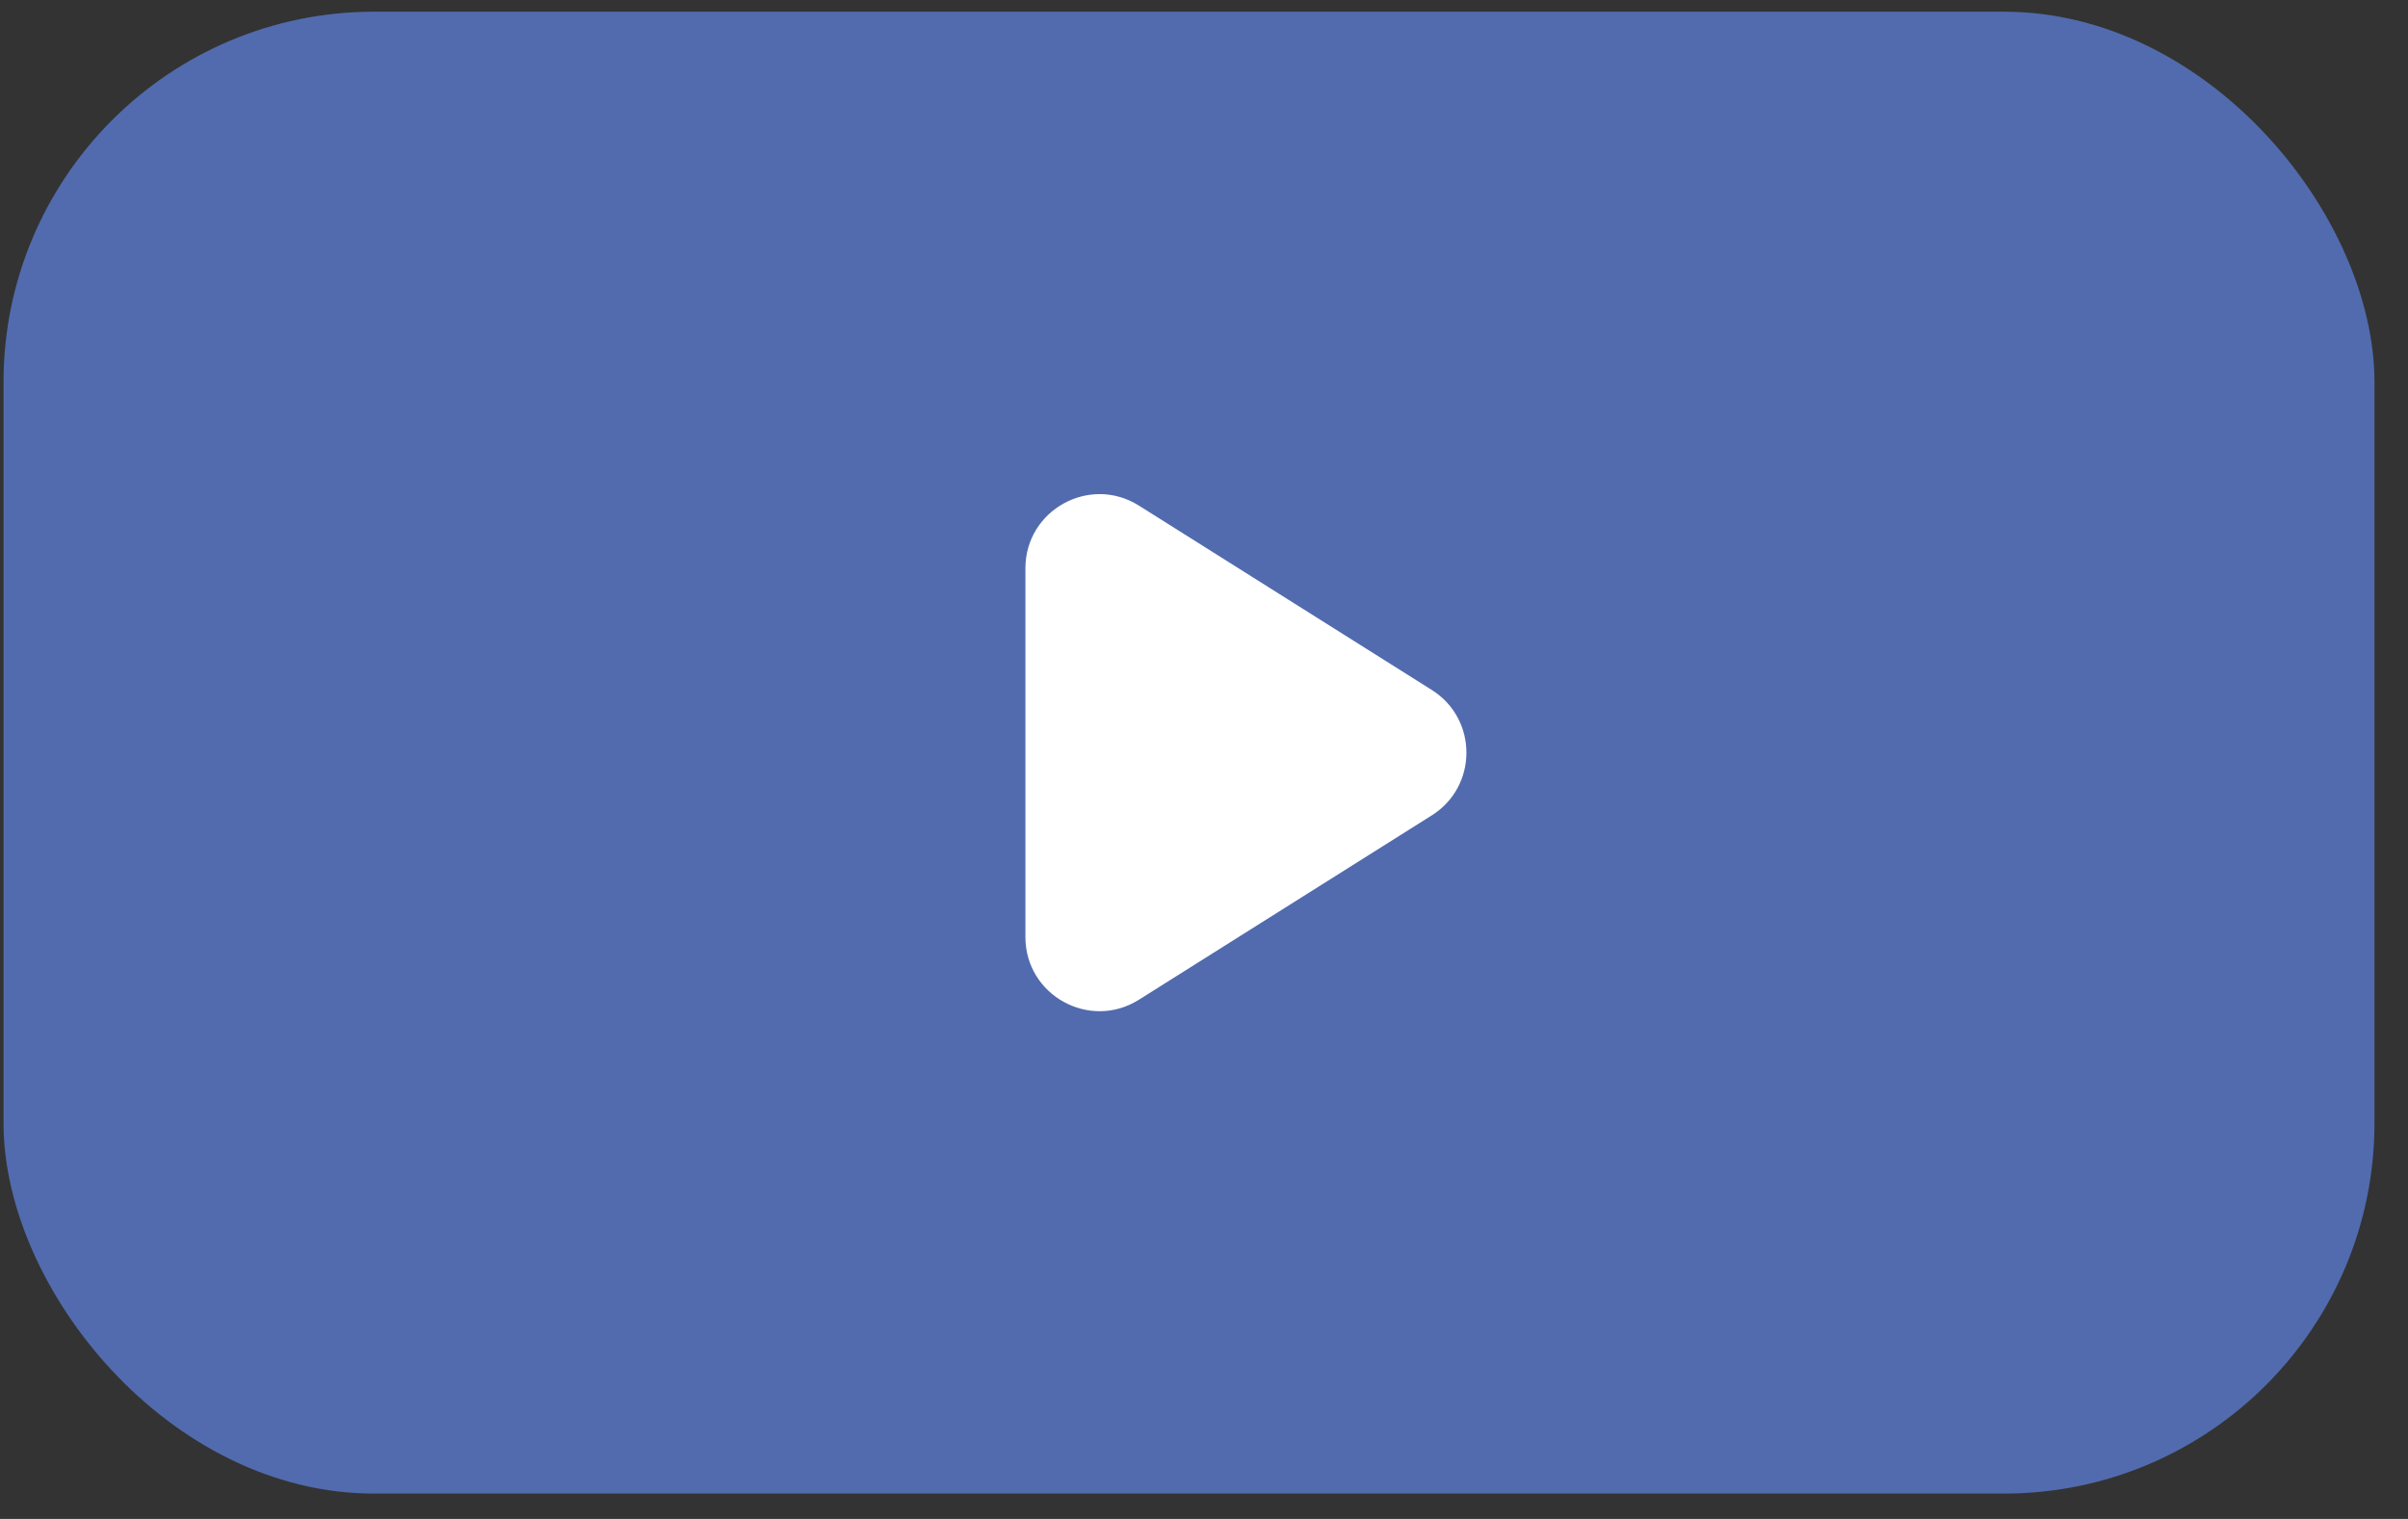 <svg width="65" height="41" viewBox="0 0 65 41" fill="none" xmlns="http://www.w3.org/2000/svg">
<rect x="0" y="0" width="65" height="41" fill="#333333" stroke="none"/>
<rect x="0.095" y="0.316" width="64" height="40" rx="10" fill="#516BAE"/>
<path d="M38.649 18.624L30.744 13.648C29.413 12.81 27.679 13.767 27.679 15.341V25.292C27.679 26.866 29.413 27.823 30.744 26.985L38.649 22.009C39.895 21.225 39.895 19.408 38.649 18.624Z" fill="white"/>
</svg>
